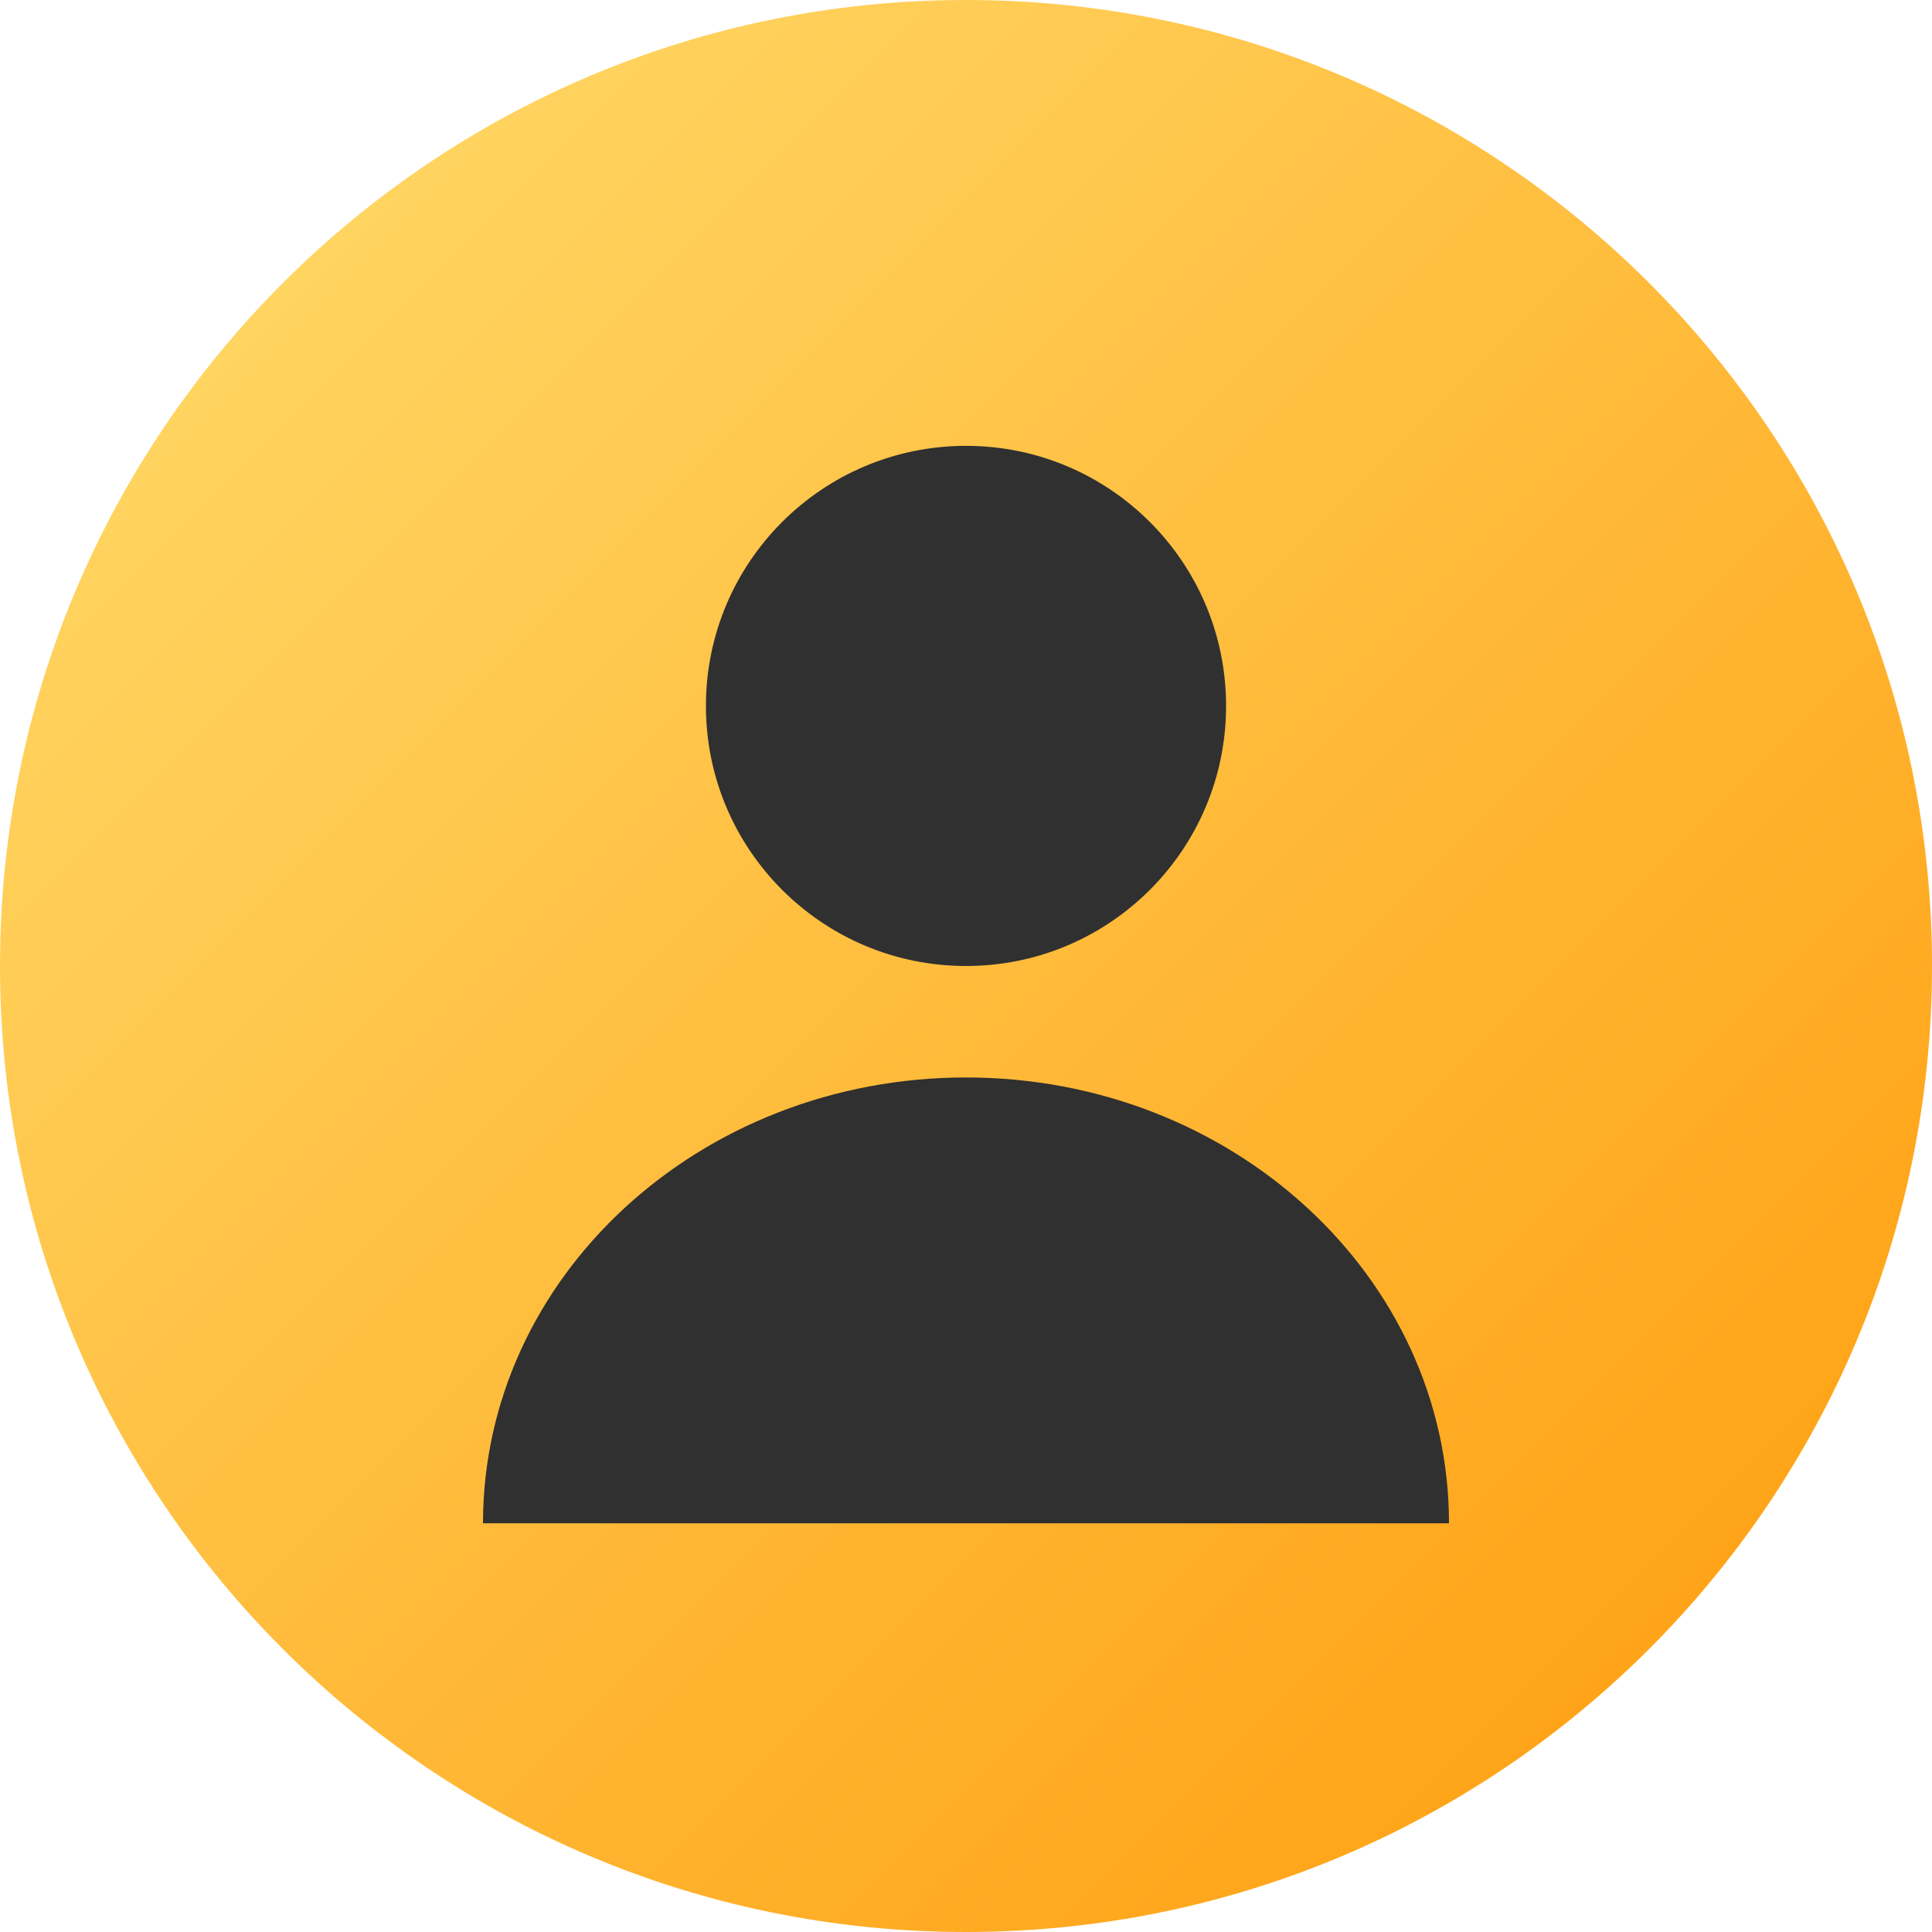 <svg width="52" height="52" viewBox="0 0 52 52" fill="none" xmlns="http://www.w3.org/2000/svg">
<path d="M52 26C52 40.36 40.36 52 26 52C11.64 52 0 40.36 0 26C0 11.64 11.64 0 26 0C40.36 0 52 11.64 52 26Z" fill="url(#paint0_linear)"/>
<path d="M26 29C18.82 29 13 34.373 13 41H39C39 34.373 33.18 29 26 29Z" fill="#303030"/>
<path d="M33 19C33 22.866 29.866 26 26 26C22.134 26 19 22.866 19 19C19 15.134 22.134 12 26 12C29.866 12 33 15.134 33 19Z" fill="url(#paint1_linear)"/>
<defs>
<linearGradient id="paint0_linear" x1="7.615" y1="7.615" x2="44.385" y2="44.385" gradientUnits="userSpaceOnUse">
<stop stop-color="#FFD460"/>
<stop offset="1" stop-color="#FFA418"/>
</linearGradient>
<linearGradient id="paint1_linear" x1="21.05" y1="14.05" x2="30.95" y2="23.95" gradientUnits="userSpaceOnUse">
<stop stop-color="#303030"/>
<stop offset="1" stop-color="#303030"/>
</linearGradient>
</defs>
</svg>